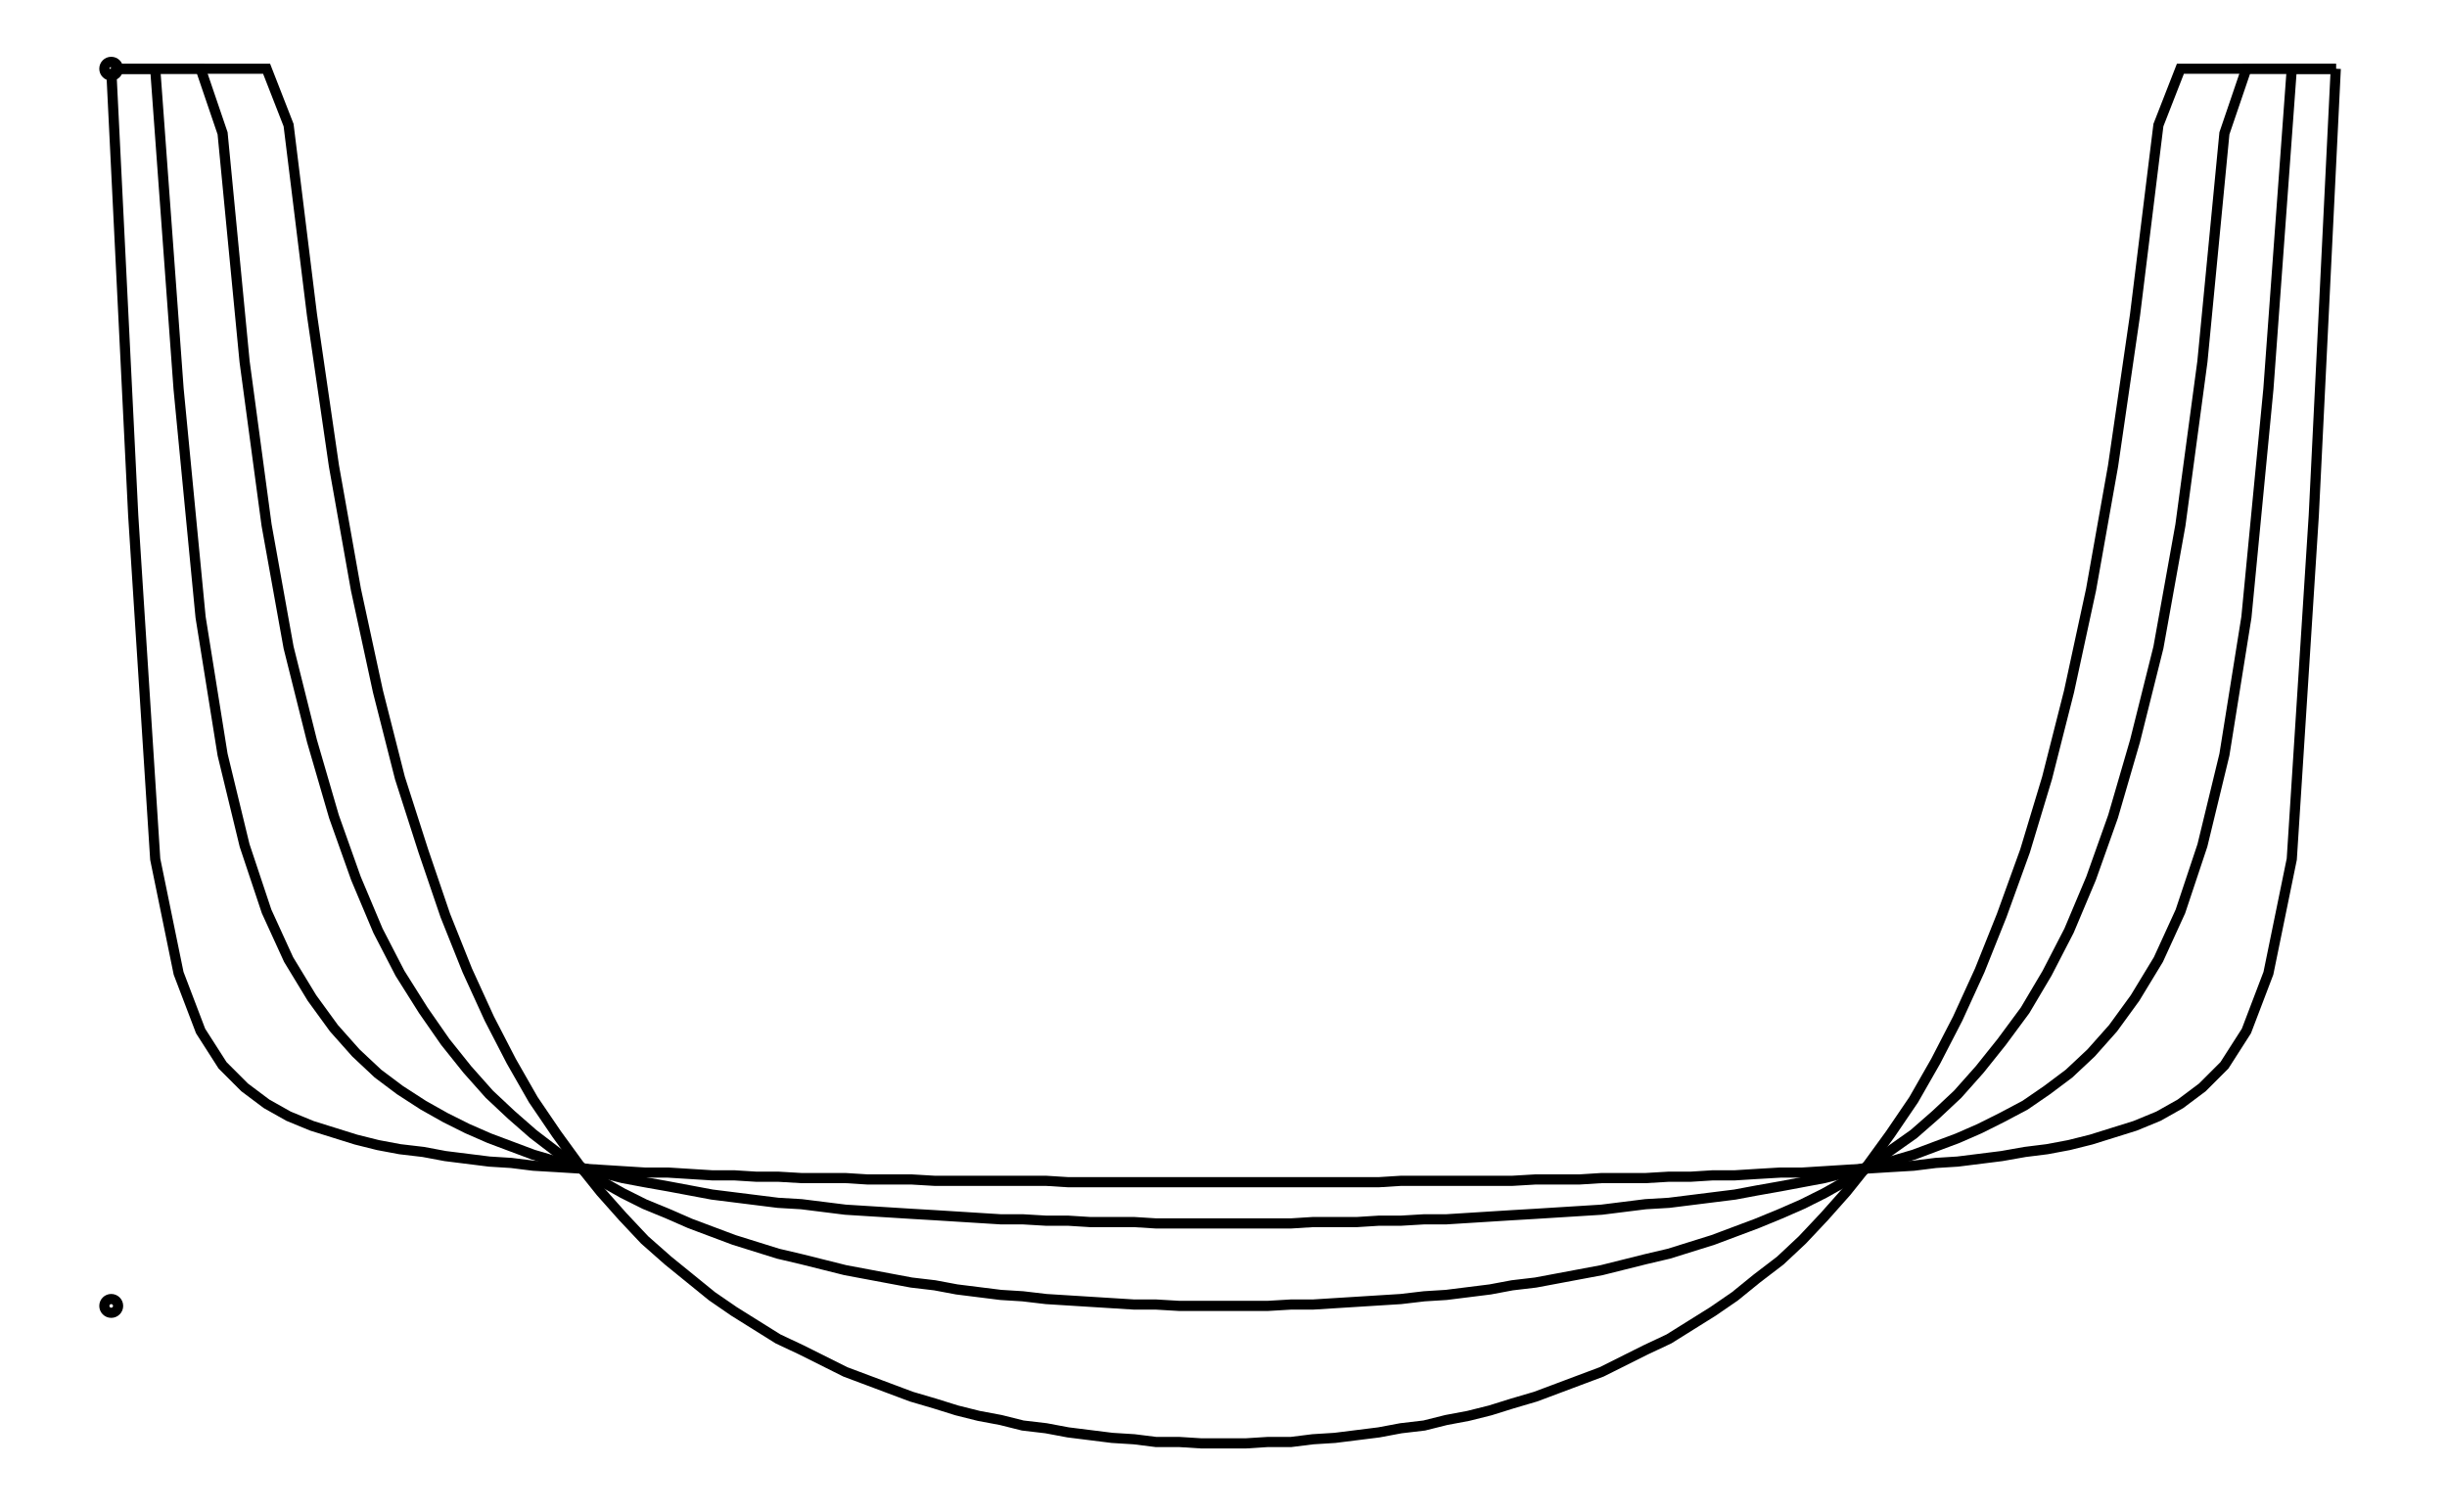 <svg xmlns="http://www.w3.org/2000/svg" width="161.8" height="100.0" viewBox="-5.00 -15.00 171.80 110.00">
<g fill="none" stroke="black" stroke-width="0.05%" transform="translate(0, 80) scale(10, -10)">
<circle cx="0.00" cy="0.00" r="0.05" />
<circle cx="0.00" cy="9.00" r="0.05" />
<polyline points="0.00,9.00 0.16,9.00 0.32,9.00 0.49,9.00 0.65,9.00 0.81,9.00 0.97,9.00 1.13,9.00 1.29,8.59 1.46,7.21 1.62,6.11 1.78,5.21 1.94,4.47 2.10,3.84 2.27,3.31 2.43,2.84 2.59,2.44 2.75,2.09 2.91,1.78 3.07,1.50 3.24,1.25 3.40,1.03 3.56,0.83 3.72,0.65 3.88,0.48 4.05,0.33 4.21,0.20 4.37,0.07 4.53,-0.04 4.69,-0.14 4.85,-0.24 5.02,-0.32 5.18,-0.40 5.34,-0.48 5.50,-0.54 5.66,-0.60 5.82,-0.66 5.99,-0.71 6.15,-0.76 6.31,-0.80 6.47,-0.83 6.63,-0.87 6.80,-0.89 6.96,-0.92 7.12,-0.94 7.28,-0.96 7.44,-0.97 7.60,-0.99 7.77,-0.99 7.93,-1.00 8.09,-1.00 8.25,-1.00 8.41,-0.99 8.58,-0.99 8.74,-0.97 8.90,-0.96 9.06,-0.94 9.22,-0.92 9.38,-0.89 9.55,-0.87 9.71,-0.83 9.87,-0.80 10.03,-0.76 10.19,-0.71 10.36,-0.66 10.52,-0.60 10.68,-0.54 10.84,-0.48 11.00,-0.40 11.16,-0.32 11.33,-0.24 11.49,-0.14 11.65,-0.04 11.81,0.07 11.97,0.20 12.14,0.33 12.30,0.48 12.46,0.65 12.62,0.83 12.78,1.03 12.94,1.25 13.11,1.50 13.27,1.78 13.43,2.09 13.59,2.44 13.75,2.84 13.92,3.31 14.08,3.84 14.24,4.47 14.40,5.21 14.56,6.11 14.72,7.21 14.89,8.59 15.05,9.00 15.21,9.00 15.37,9.00 15.53,9.00 15.69,9.00 15.86,9.00 16.02,9.00 16.18,9.00" />
<polyline points="0.00,9.00 0.16,9.00 0.32,9.00 0.49,9.00 0.65,9.00 0.81,8.53 0.97,6.87 1.13,5.68 1.29,4.79 1.46,4.11 1.62,3.56 1.78,3.11 1.94,2.73 2.10,2.42 2.27,2.15 2.43,1.92 2.59,1.72 2.75,1.54 2.91,1.39 3.07,1.25 3.24,1.12 3.40,1.01 3.56,0.91 3.72,0.82 3.88,0.74 4.05,0.67 4.21,0.60 4.37,0.54 4.53,0.48 4.69,0.43 4.85,0.38 5.02,0.34 5.18,0.30 5.34,0.26 5.50,0.23 5.66,0.20 5.82,0.17 5.99,0.15 6.15,0.12 6.31,0.10 6.47,0.08 6.63,0.07 6.80,0.05 6.96,0.04 7.12,0.03 7.28,0.02 7.44,0.01 7.60,0.01 7.77,0.00 7.93,0.00 8.09,0.00 8.25,0.00 8.41,0.00 8.58,0.01 8.74,0.01 8.90,0.02 9.06,0.03 9.22,0.04 9.38,0.05 9.55,0.07 9.71,0.08 9.87,0.10 10.03,0.12 10.19,0.15 10.36,0.17 10.52,0.20 10.68,0.23 10.84,0.26 11.00,0.30 11.16,0.34 11.33,0.38 11.49,0.43 11.65,0.48 11.81,0.54 11.97,0.60 12.14,0.67 12.30,0.74 12.46,0.82 12.62,0.91 12.78,1.01 12.94,1.13 13.11,1.25 13.27,1.39 13.43,1.54 13.59,1.72 13.75,1.92 13.92,2.15 14.08,2.42 14.24,2.73 14.40,3.11 14.56,3.56 14.72,4.11 14.89,4.79 15.05,5.68 15.21,6.87 15.37,8.53 15.53,9.00 15.69,9.00 15.86,9.00 16.02,9.00 16.18,9.00" />
<polyline points="0.00,9.00 0.16,9.00 0.32,9.00 0.49,6.67 0.65,5.01 0.81,4.01 0.97,3.35 1.13,2.87 1.29,2.52 1.46,2.24 1.62,2.02 1.78,1.84 1.94,1.69 2.10,1.57 2.27,1.46 2.43,1.37 2.59,1.29 2.75,1.22 2.91,1.16 3.07,1.10 3.24,1.05 3.40,1.01 3.56,0.97 3.72,0.93 3.88,0.90 4.05,0.87 4.21,0.84 4.37,0.81 4.53,0.79 4.69,0.77 4.85,0.75 5.02,0.74 5.18,0.72 5.34,0.70 5.50,0.69 5.66,0.68 5.82,0.67 5.99,0.66 6.15,0.65 6.31,0.64 6.47,0.63 6.63,0.63 6.80,0.62 6.96,0.62 7.12,0.61 7.28,0.61 7.44,0.61 7.60,0.60 7.77,0.60 7.93,0.60 8.09,0.60 8.25,0.60 8.41,0.60 8.58,0.60 8.74,0.61 8.90,0.61 9.06,0.61 9.22,0.62 9.38,0.62 9.55,0.63 9.71,0.63 9.87,0.64 10.03,0.65 10.19,0.66 10.36,0.67 10.52,0.68 10.68,0.69 10.84,0.70 11.00,0.72 11.16,0.74 11.33,0.75 11.49,0.77 11.65,0.79 11.81,0.81 11.97,0.84 12.14,0.87 12.30,0.90 12.46,0.93 12.62,0.97 12.78,1.01 12.94,1.05 13.11,1.10 13.27,1.16 13.43,1.22 13.59,1.29 13.75,1.37 13.92,1.46 14.08,1.57 14.24,1.69 14.40,1.84 14.56,2.02 14.72,2.24 14.89,2.52 15.05,2.87 15.21,3.35 15.37,4.01 15.53,5.01 15.69,6.67 15.86,9.00 16.02,9.00 16.18,9.00" />
<polyline points="0.00,9.00 0.16,5.75 0.32,3.25 0.49,2.42 0.65,2.00 0.81,1.75 0.97,1.59 1.13,1.47 1.29,1.38 1.46,1.31 1.62,1.26 1.78,1.21 1.94,1.17 2.10,1.14 2.27,1.12 2.43,1.09 2.59,1.07 2.75,1.05 2.91,1.04 3.07,1.02 3.24,1.01 3.40,1.00 3.56,0.99 3.72,0.98 3.88,0.97 4.05,0.97 4.21,0.96 4.37,0.95 4.53,0.95 4.69,0.94 4.85,0.94 5.02,0.93 5.18,0.93 5.34,0.93 5.50,0.92 5.66,0.92 5.82,0.92 5.99,0.91 6.15,0.91 6.31,0.91 6.47,0.91 6.63,0.91 6.80,0.91 6.96,0.90 7.12,0.90 7.28,0.90 7.44,0.90 7.60,0.90 7.77,0.90 7.93,0.90 8.09,0.90 8.25,0.90 8.41,0.90 8.58,0.90 8.74,0.90 8.90,0.90 9.06,0.90 9.22,0.90 9.38,0.91 9.55,0.91 9.71,0.91 9.87,0.91 10.03,0.91 10.19,0.91 10.36,0.92 10.52,0.92 10.68,0.92 10.84,0.93 11.00,0.93 11.16,0.93 11.33,0.94 11.49,0.94 11.65,0.95 11.81,0.95 11.97,0.96 12.14,0.97 12.30,0.97 12.46,0.98 12.62,0.99 12.78,1.00 12.94,1.01 13.11,1.02 13.27,1.04 13.43,1.05 13.59,1.07 13.75,1.09 13.92,1.12 14.08,1.14 14.24,1.17 14.40,1.21 14.56,1.26 14.72,1.31 14.89,1.38 15.05,1.47 15.21,1.59 15.37,1.75 15.53,2.00 15.69,2.42 15.86,3.25 16.02,5.75 16.18,9.00" />
</g>
</svg>